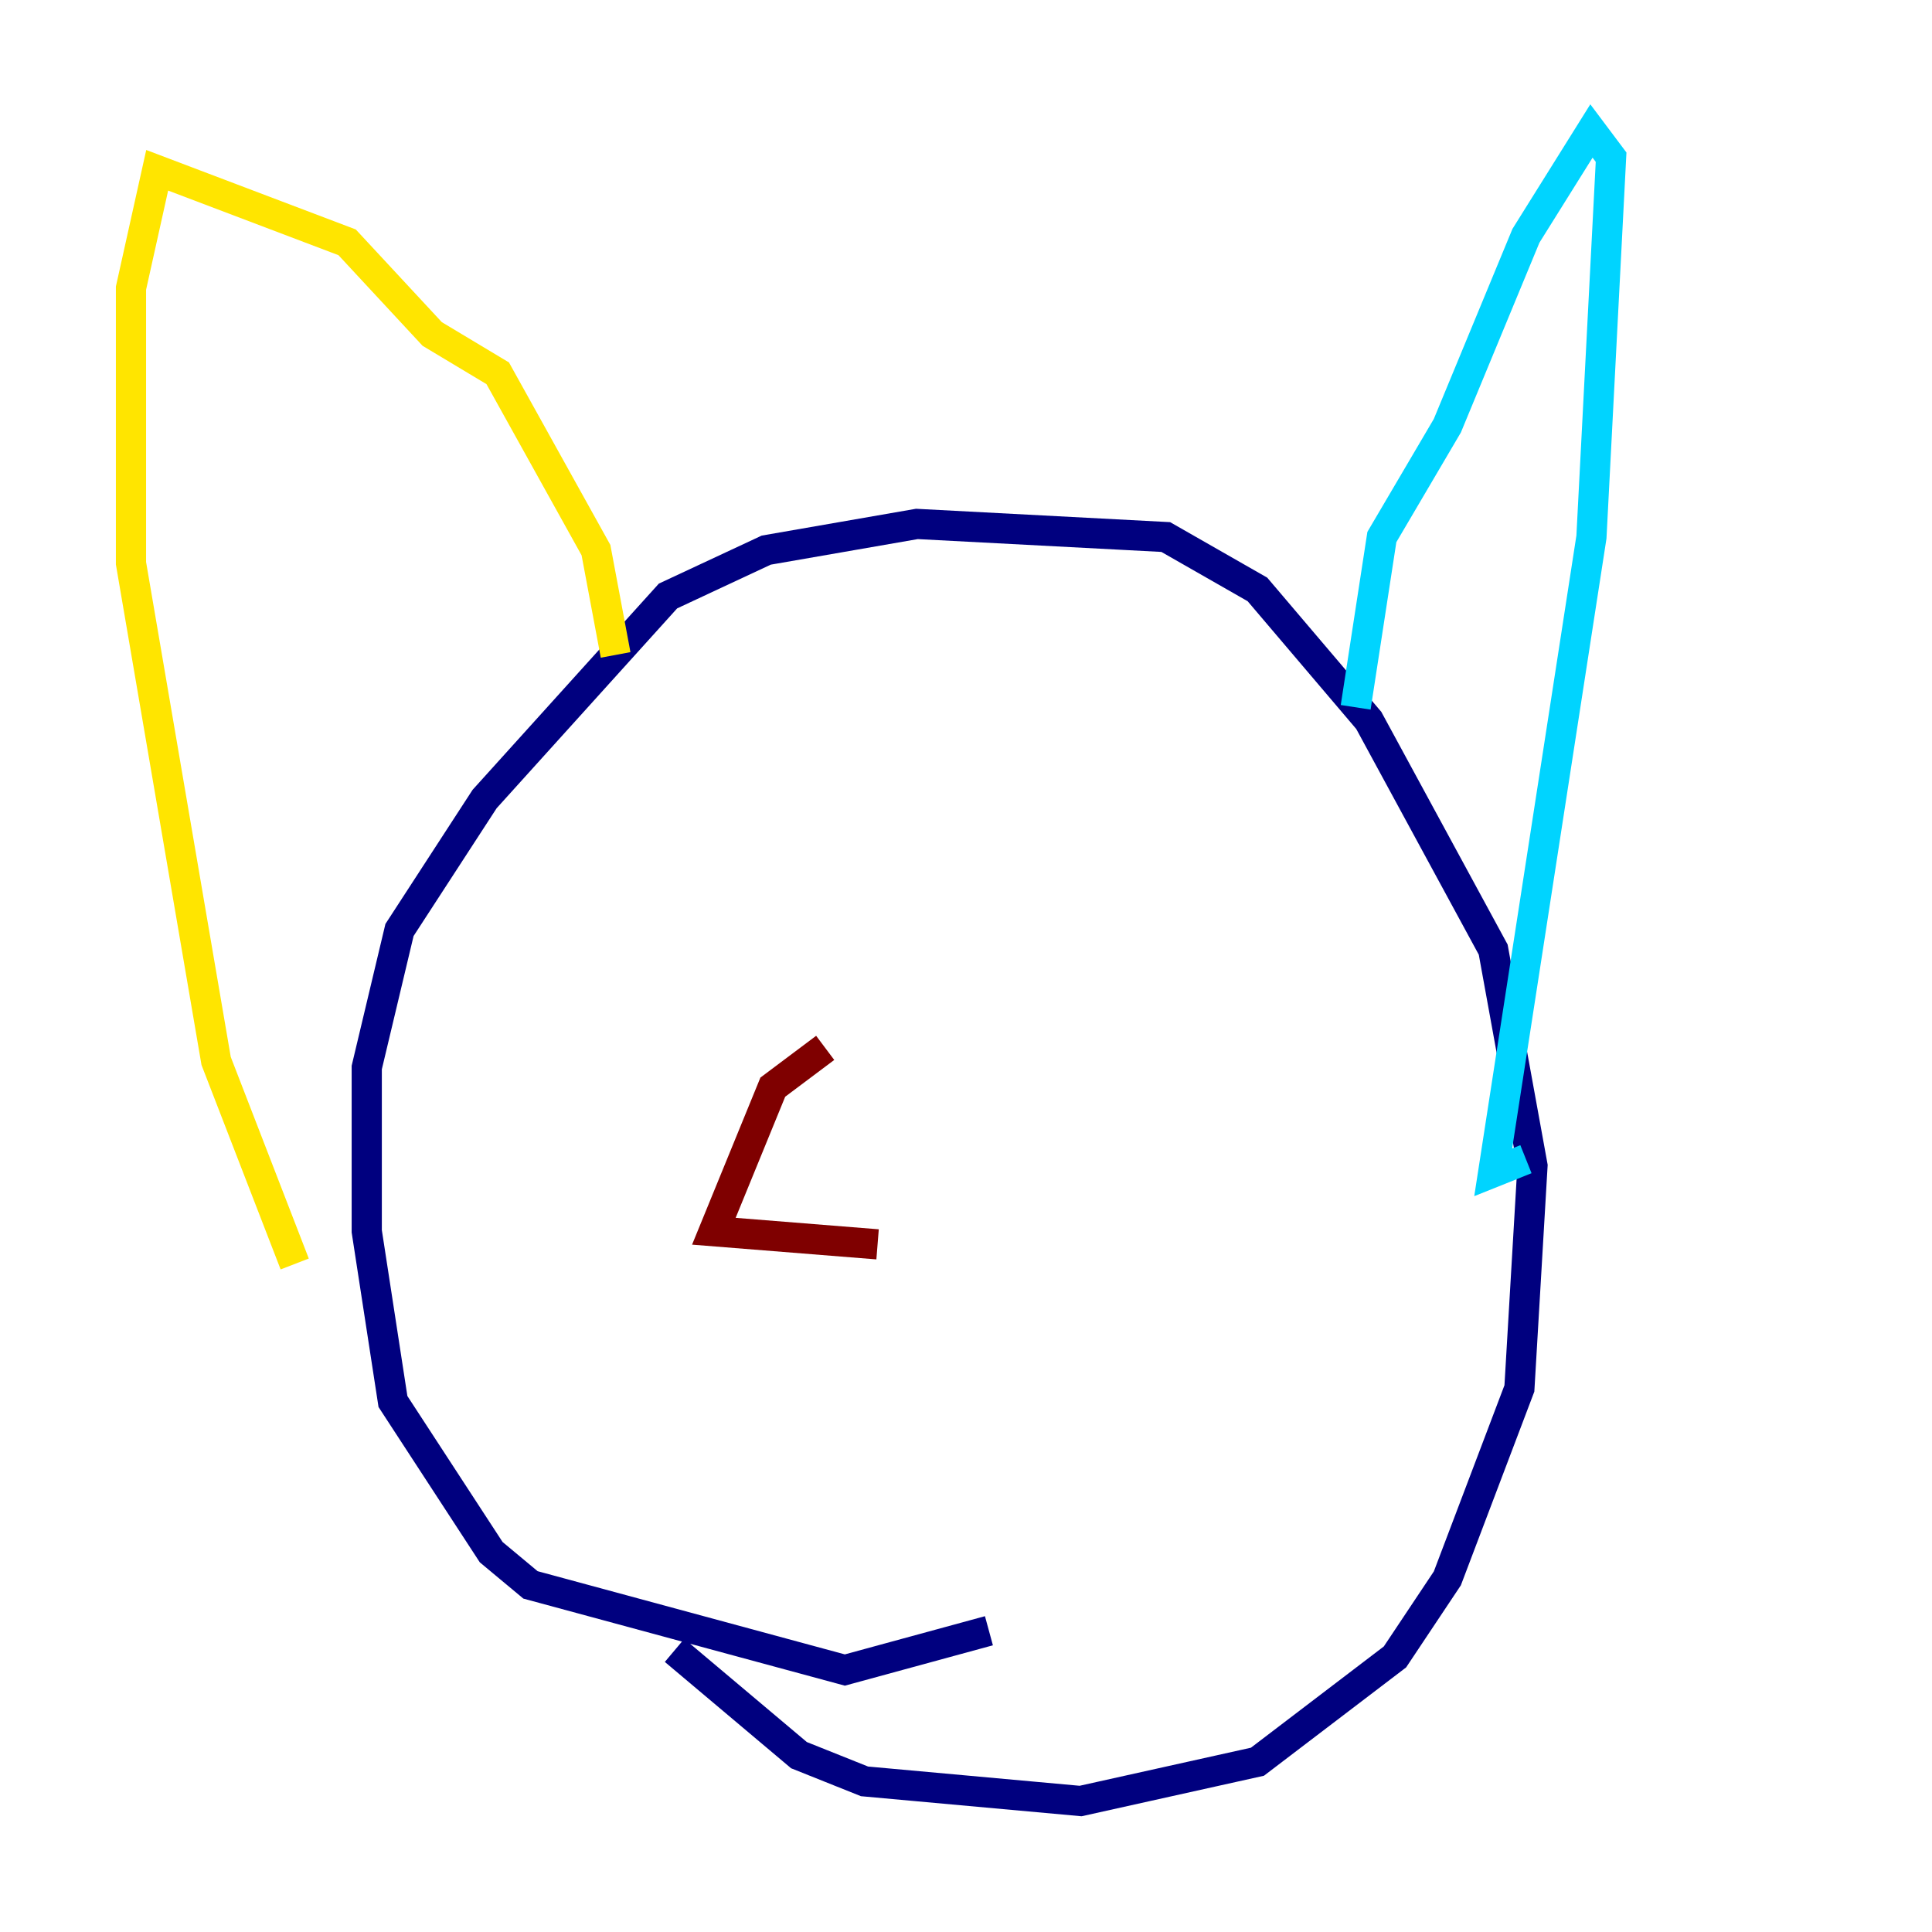 <?xml version="1.0" encoding="utf-8" ?>
<svg baseProfile="tiny" height="128" version="1.2" viewBox="0,0,128,128" width="128" xmlns="http://www.w3.org/2000/svg" xmlns:ev="http://www.w3.org/2001/xml-events" xmlns:xlink="http://www.w3.org/1999/xlink"><defs /><polyline fill="none" points="65.519,108.041 55.973,110.644 35.146,105.003 32.542,102.834 26.034,92.854 24.298,81.573 24.298,70.725 26.468,61.614 32.108,52.936 44.258,39.485 50.766,36.447 60.746,34.712 77.234,35.58 83.308,39.051 90.685,47.729 98.929,62.915 101.532,77.234 100.664,91.986 95.891,104.57 92.42,109.776 83.308,116.719 71.593,119.322 57.275,118.02 52.936,116.285 44.691,109.342" stroke="#00007f" stroke-width="2" /><polyline fill="none" points="89.817,46.861 91.552,35.58 95.891,28.203 101.098,15.62 105.437,8.678 106.739,10.414 105.437,35.58 98.929,77.668 101.098,76.8" stroke="#00d4ff" stroke-width="2" /><polyline fill="none" points="40.786,43.39 39.485,36.447 32.976,24.732 28.637,22.129 22.997,16.054 10.414,11.281 8.678,19.091 8.678,37.315 14.319,70.291 19.525,83.742" stroke="#ffe500" stroke-width="2" /><polyline fill="none" points="58.142,82.441 47.295,81.573 51.2,72.027 54.671,69.424" stroke="#7f0000" stroke-width="2" /></svg>